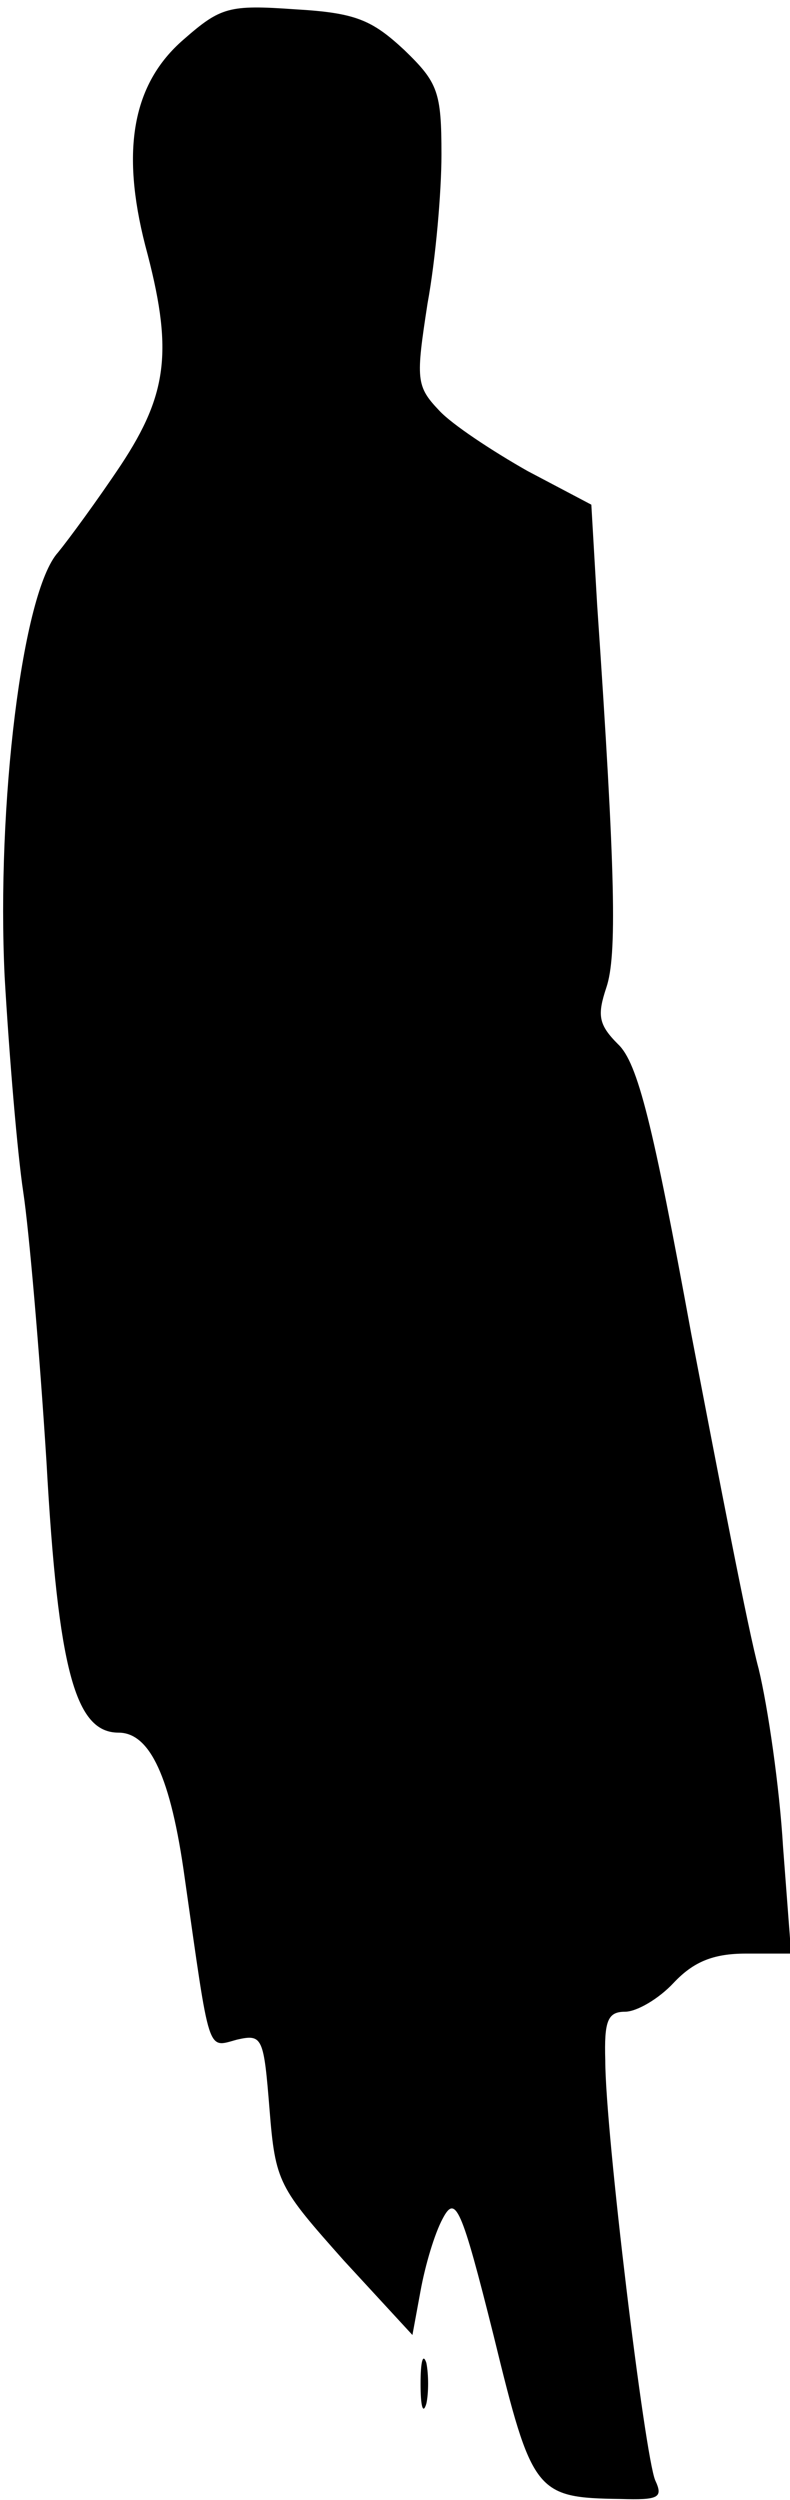 <?xml version="1.0" standalone="no"?>
<!DOCTYPE svg PUBLIC "-//W3C//DTD SVG 20010904//EN"
 "http://www.w3.org/TR/2001/REC-SVG-20010904/DTD/svg10.dtd">
<svg version="1.0" xmlns="http://www.w3.org/2000/svg"
 width="68pt" height="215pt" viewBox="0 0 68 215"
 preserveAspectRatio="xMidYMid meet">
<g transform="translate(0,215) scale(0.1,-0.1)"
fill="#000000" stroke="none">
<path fill="#000000" stroke="none" d="M158 2116 c-44 -38 -54 -95 -33 -177
24 -89 20 -127 -21 -189 -20 -30 -45 -64 -54 -75 -31 -34 -53 -218 -46 -365 4
-69 11 -152 16 -185 5 -33 14 -137 20 -232 10 -180 25 -233 62 -233 27 0 45
-38 57 -125 22 -154 19 -146 45 -139 22 5 23 2 28 -60 5 -63 8 -67 64 -130
l59 -64 7 38 c4 22 12 49 19 62 11 21 16 11 44 -101 33 -135 36 -139 109 -140
33 -1 37 1 30 16 -9 21 -43 300 -43 361 -1 34 2 42 17 42 10 0 29 11 42 25 17
18 34 25 62 25 l39 0 -7 92 c-3 51 -13 120 -21 153 -9 33 -34 163 -58 288 -33
180 -46 233 -63 249 -17 17 -18 25 -10 49 9 27 8 95 -8 329 l-5 86 -55 29
c-30 17 -65 40 -76 52 -20 21 -20 27 -10 92 7 38 12 96 12 128 0 54 -3 62 -32
90 -28 26 -42 32 -94 35 -57 4 -64 2 -96 -26z"/>
<path fill="#000000" stroke="none" d="M362 100 c0 -19 2 -27 5 -17 2 9 2 25
0 35 -3 9 -5 1 -5 -18z"/>
</g>
</svg>
